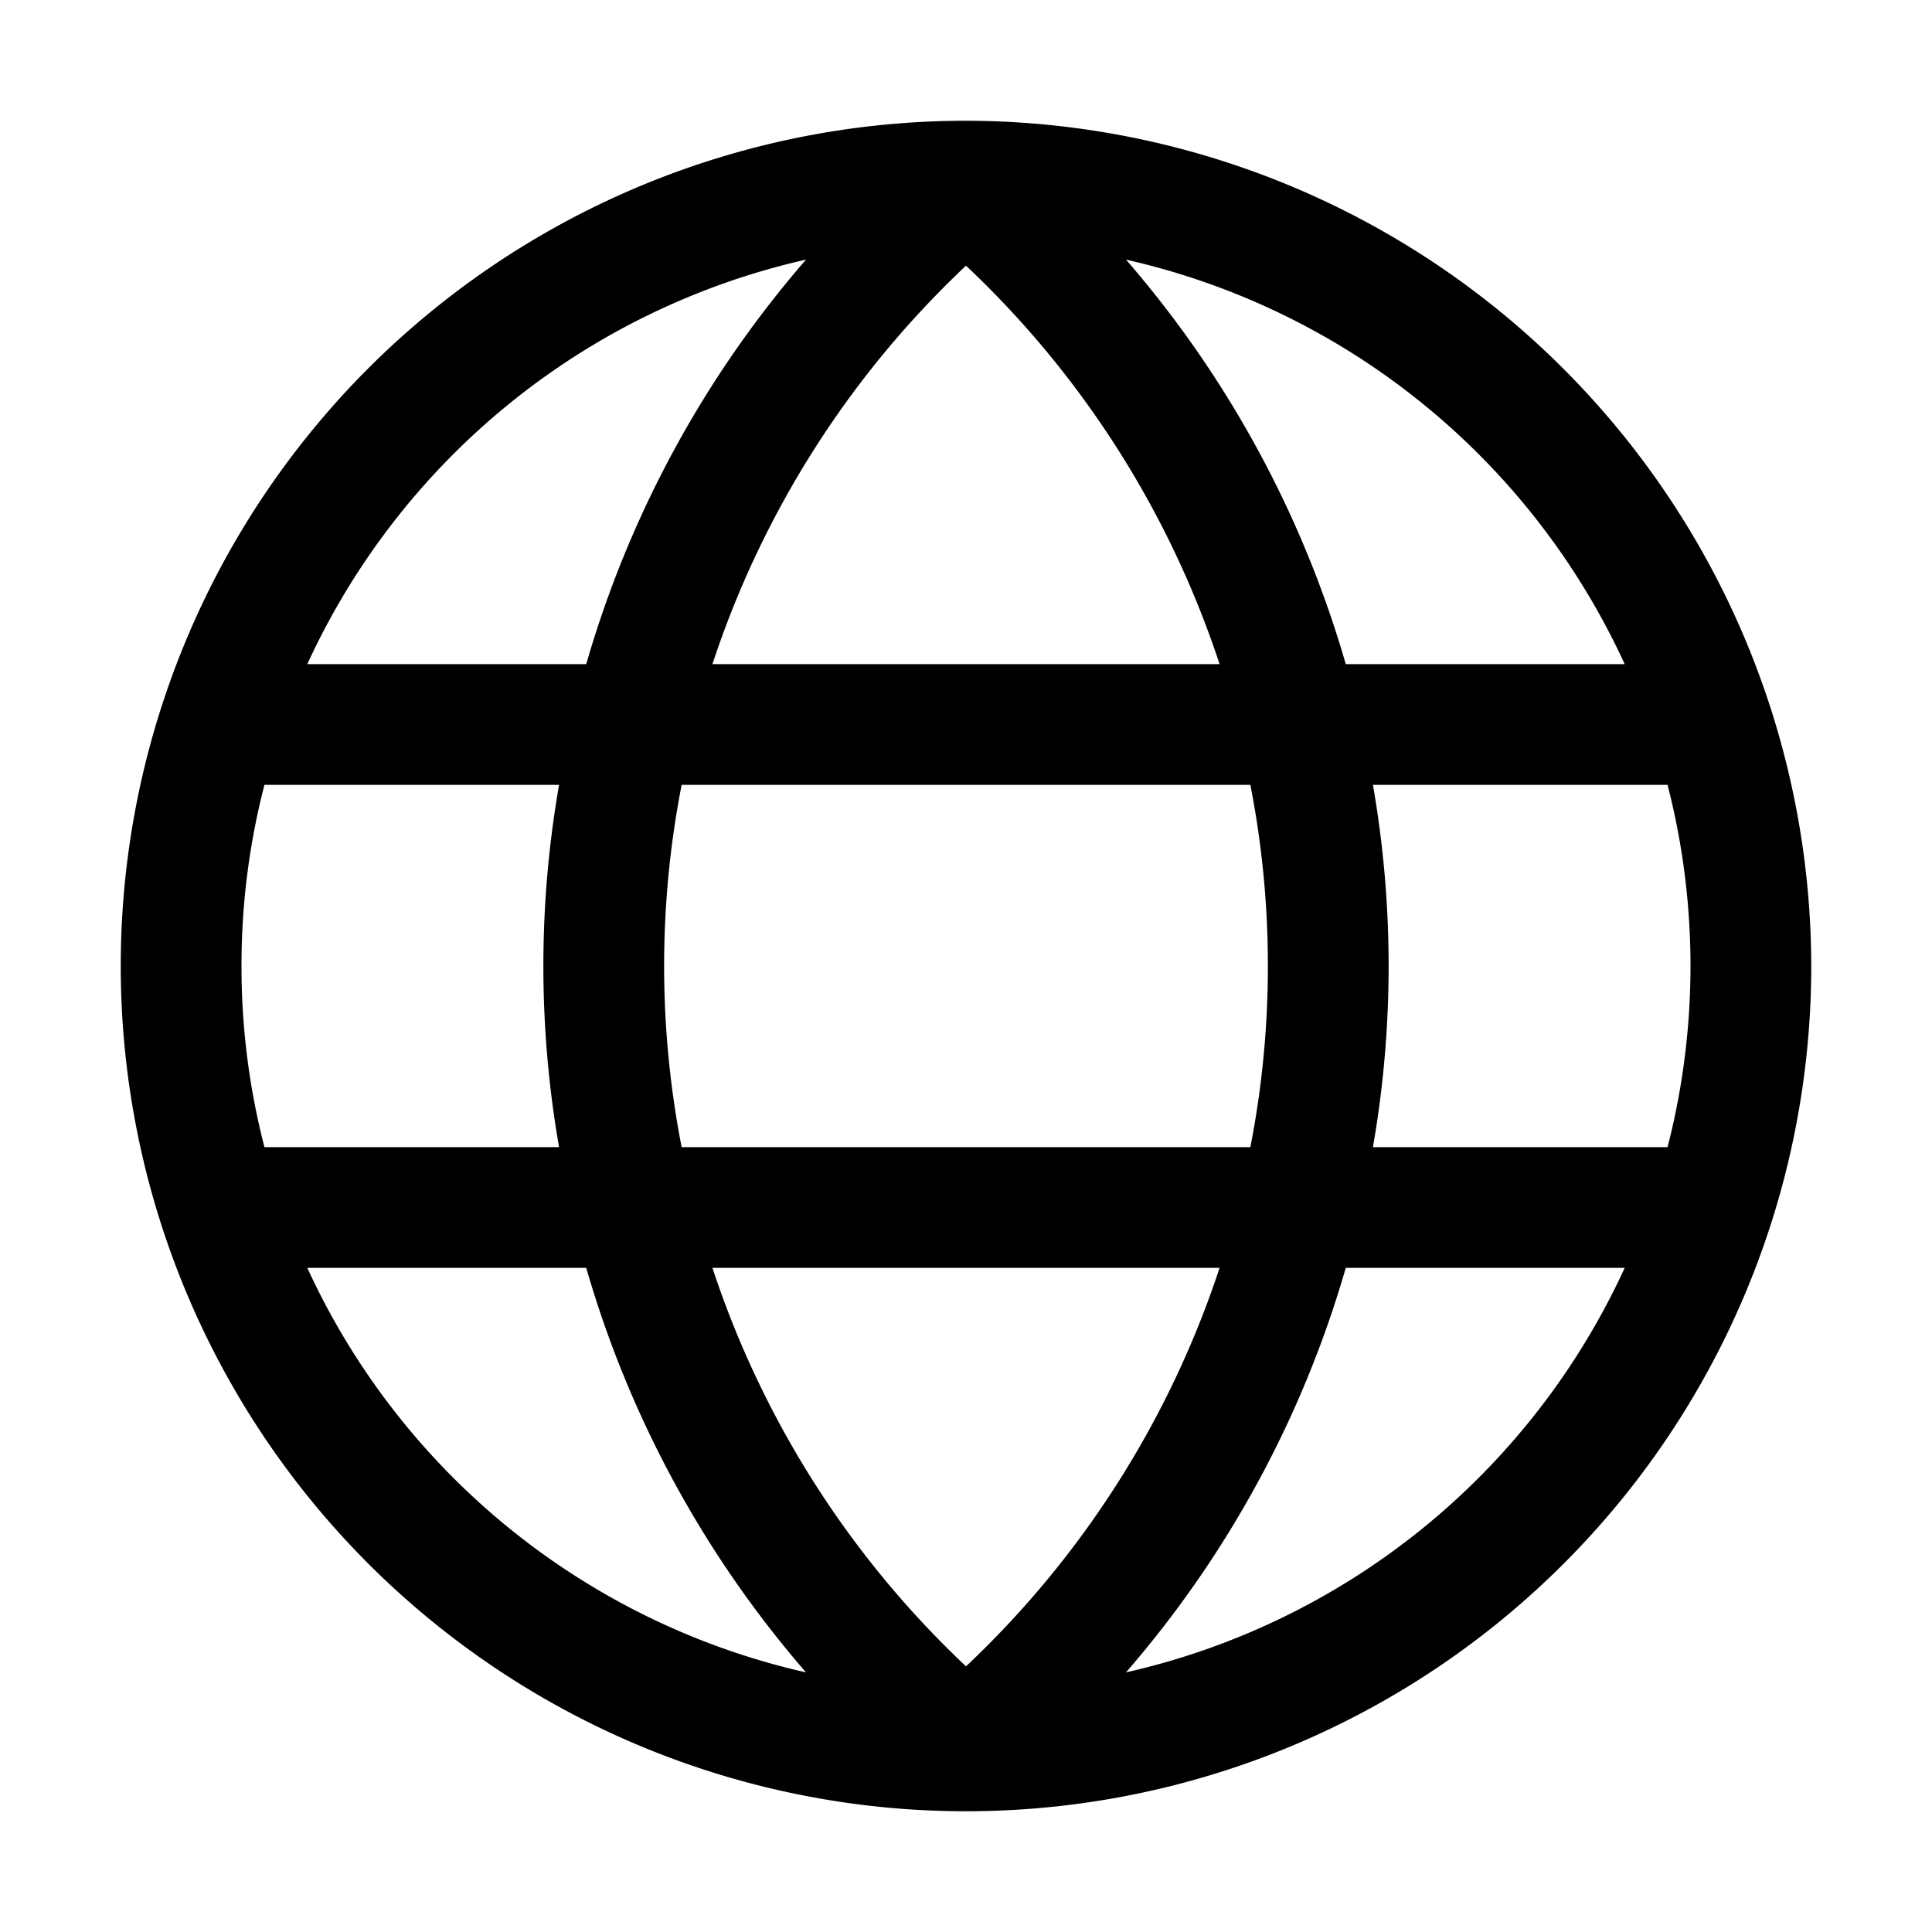<svg height="512" viewBox="0 0 32 32" width="512" xmlns="http://www.w3.org/2000/svg"><g id="Browser"><path d="m16 2a14 14 0 1 0 14 14 14.02 14.02 0 0 0 -14-14zm10.91 9h-4.62a17.716 17.716 0 0 0 -3.64-6.7 12.002 12.002 0 0 1 8.26 6.7zm-5.91 5a15.572 15.572 0 0 1 -.29 3h-9.42a15.662 15.662 0 0 1 0-6h9.42a15.572 15.572 0 0 1 .29 3zm-5 11.6a15.908 15.908 0 0 1 -4.2-6.6h8.4a15.908 15.908 0 0 1 -4.2 6.6zm0-23.2a15.908 15.908 0 0 1 4.2 6.6h-8.4a15.908 15.908 0 0 1 4.2-6.6zm-2.65-.1a17.716 17.716 0 0 0 -3.64 6.7h-4.62a12.002 12.002 0 0 1 8.26-6.7zm-9.35 11.7a11.916 11.916 0 0 1 .38-3h4.88a17.438 17.438 0 0 0 0 6h-4.88a11.916 11.916 0 0 1 -.38-3zm1.09 5h4.62a17.716 17.716 0 0 0 3.64 6.7 12.002 12.002 0 0 1 -8.26-6.7zm13.56 6.7a17.716 17.716 0 0 0 3.64-6.7h4.62a12.002 12.002 0 0 1 -8.26 6.7zm4.09-8.7a17.438 17.438 0 0 0 0-6h4.88a12.032 12.032 0 0 1 0 6z"/></g></svg>